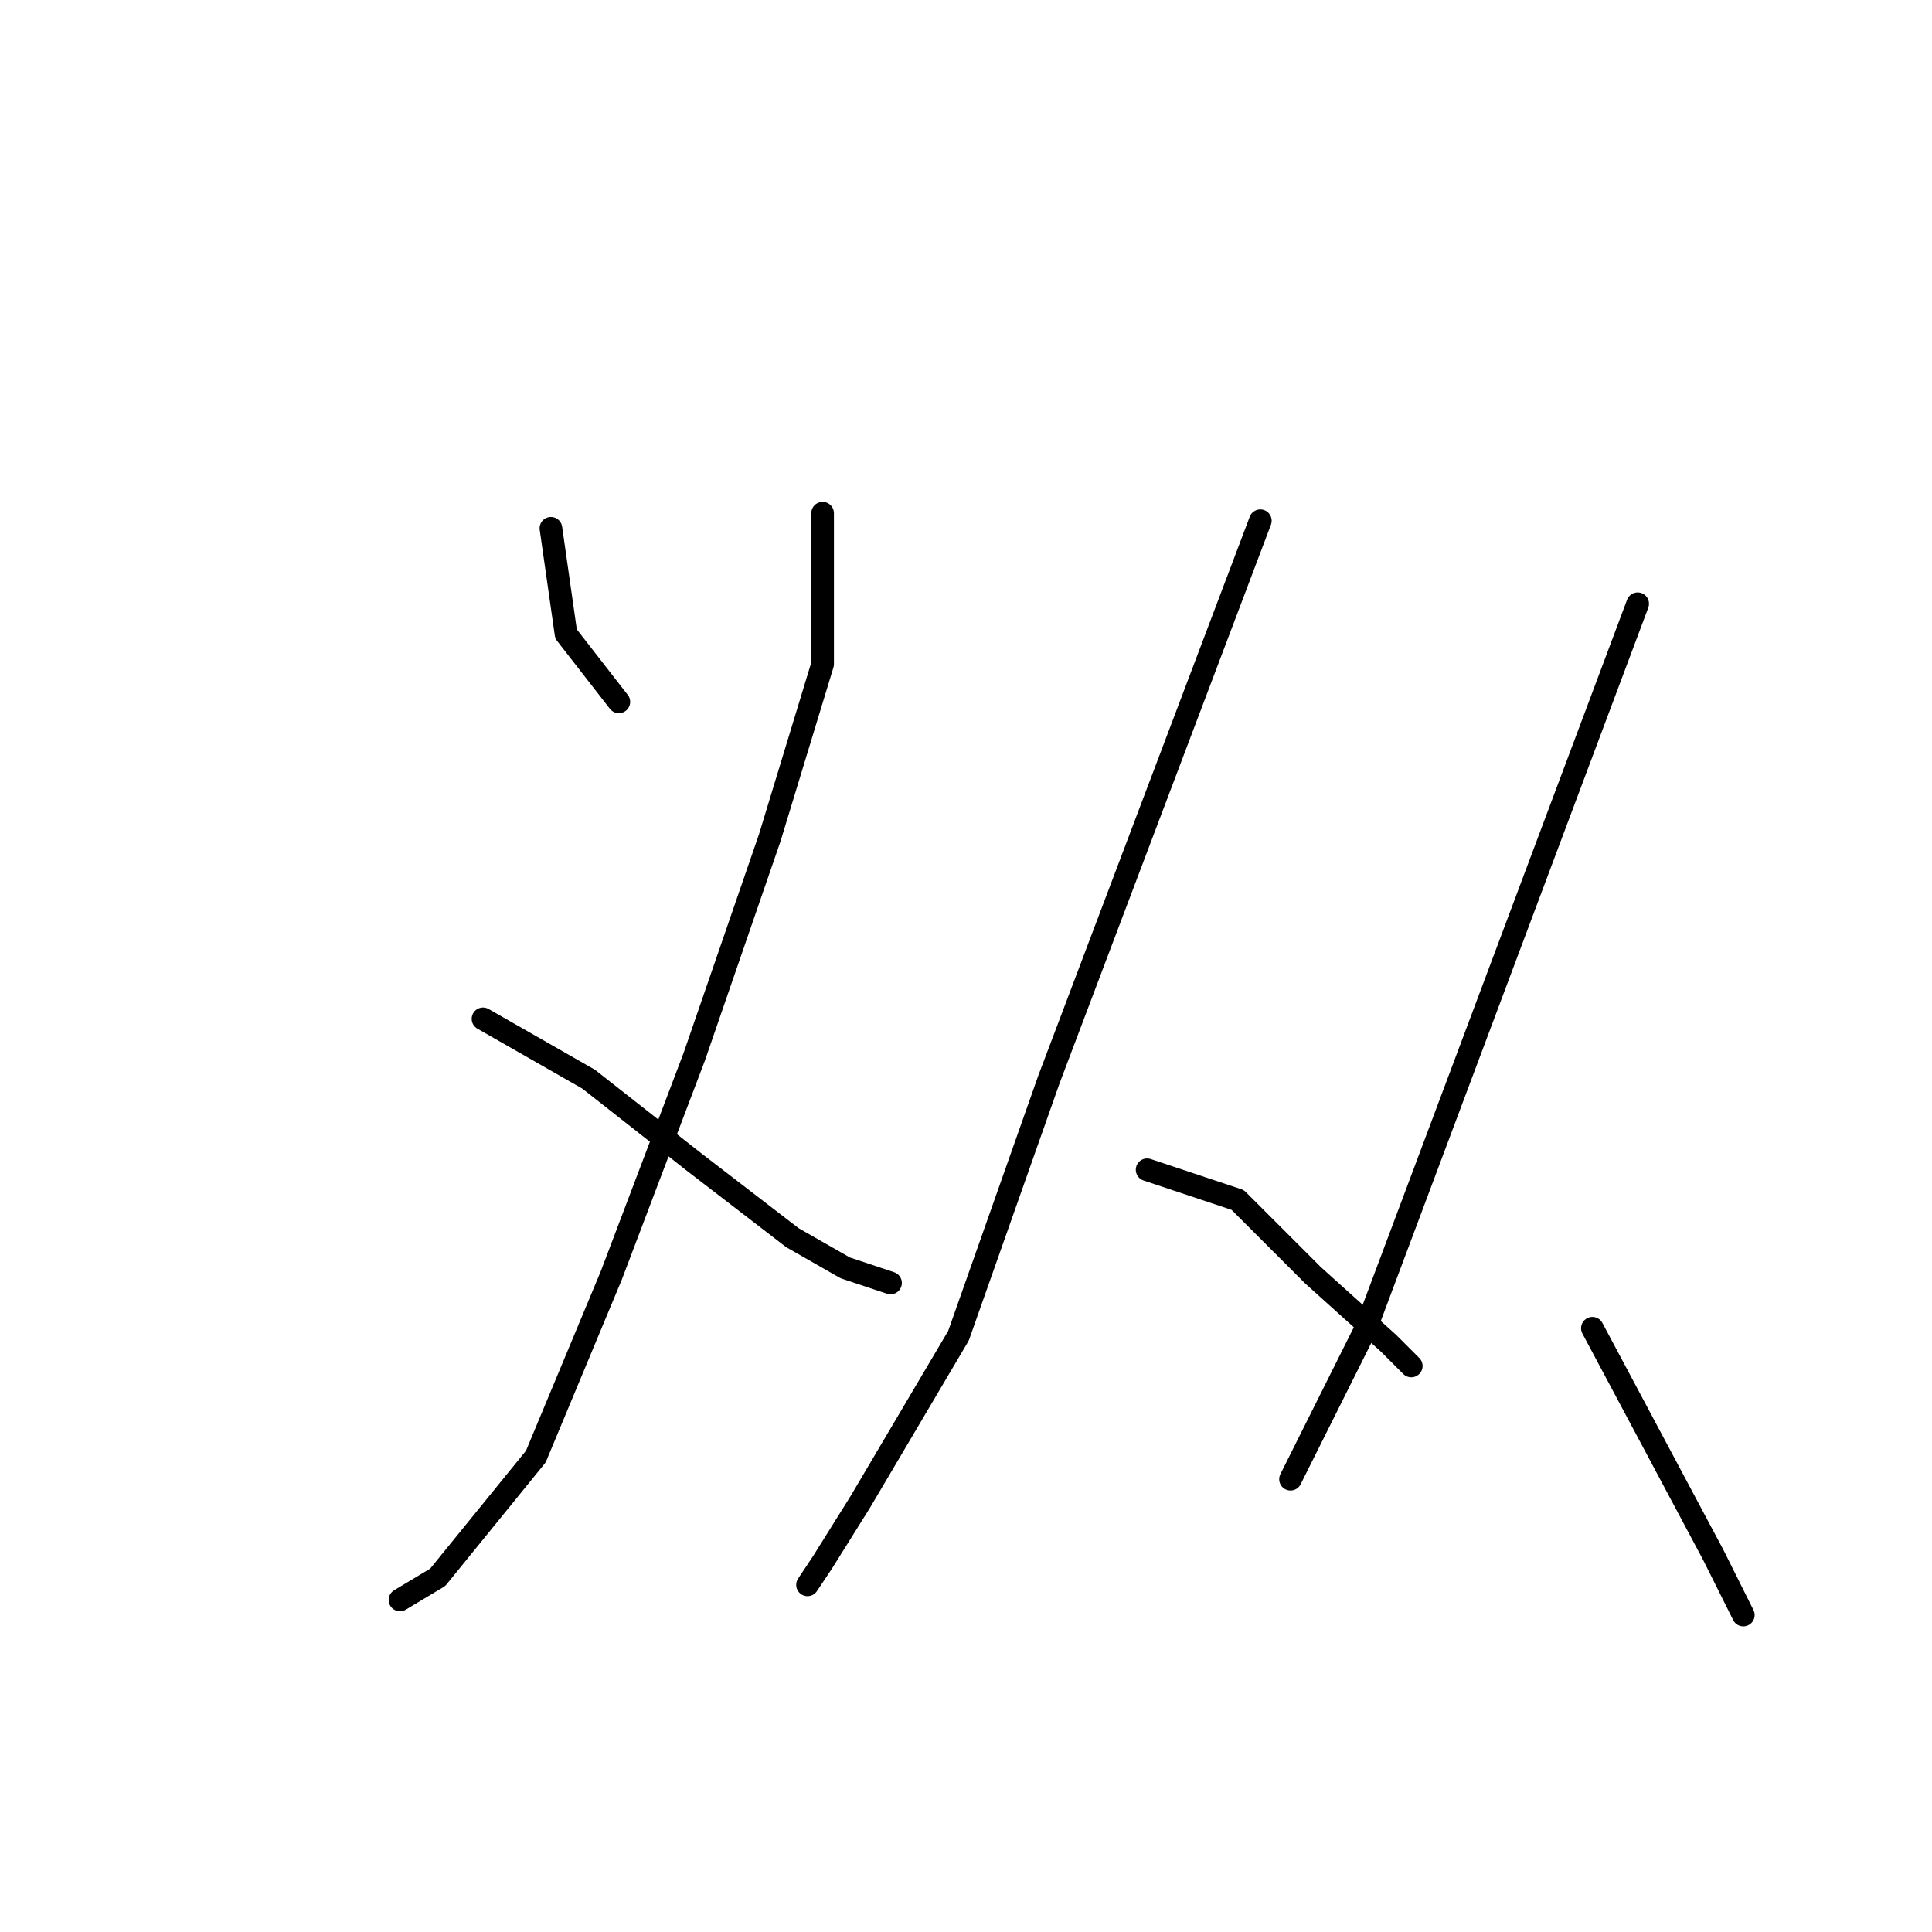 <?xml version="1.0" standalone="no"?>
    <svg width="256" height="256" xmlns="http://www.w3.org/2000/svg" version="1.1">
    <polyline stroke="black" stroke-width="3" stroke-linecap="round" fill="transparent" stroke-linejoin="round" points="73 70 74 77 75 84 82 93 82 93 " />
        <polyline stroke="black" stroke-width="3" stroke-linecap="round" fill="transparent" stroke-linejoin="round" points="109 68 109 78 109 88 102 111 92 140 81 169 71 193 58 209 53 212 53 212 " />
        <polyline stroke="black" stroke-width="3" stroke-linecap="round" fill="transparent" stroke-linejoin="round" points="64 135 71 139 78 143 92 154 105 164 112 168 118 170 118 170 " />
        <polyline stroke="black" stroke-width="3" stroke-linecap="round" fill="transparent" stroke-linejoin="round" points="167 69 153 106 139 143 127 177 114 199 109 207 107 210 107 210 " />
        <polyline stroke="black" stroke-width="3" stroke-linecap="round" fill="transparent" stroke-linejoin="round" points="152 155 158 157 164 159 174 169 184 178 187 181 187 181 " />
        <polyline stroke="black" stroke-width="3" stroke-linecap="round" fill="transparent" stroke-linejoin="round" points="217 80 205 112 193 144 181 176 171 196 171 196 " />
        <polyline stroke="black" stroke-width="3" stroke-linecap="round" fill="transparent" stroke-linejoin="round" points="211 176 219 191 227 206 231 214 231 214 " />
        </svg>